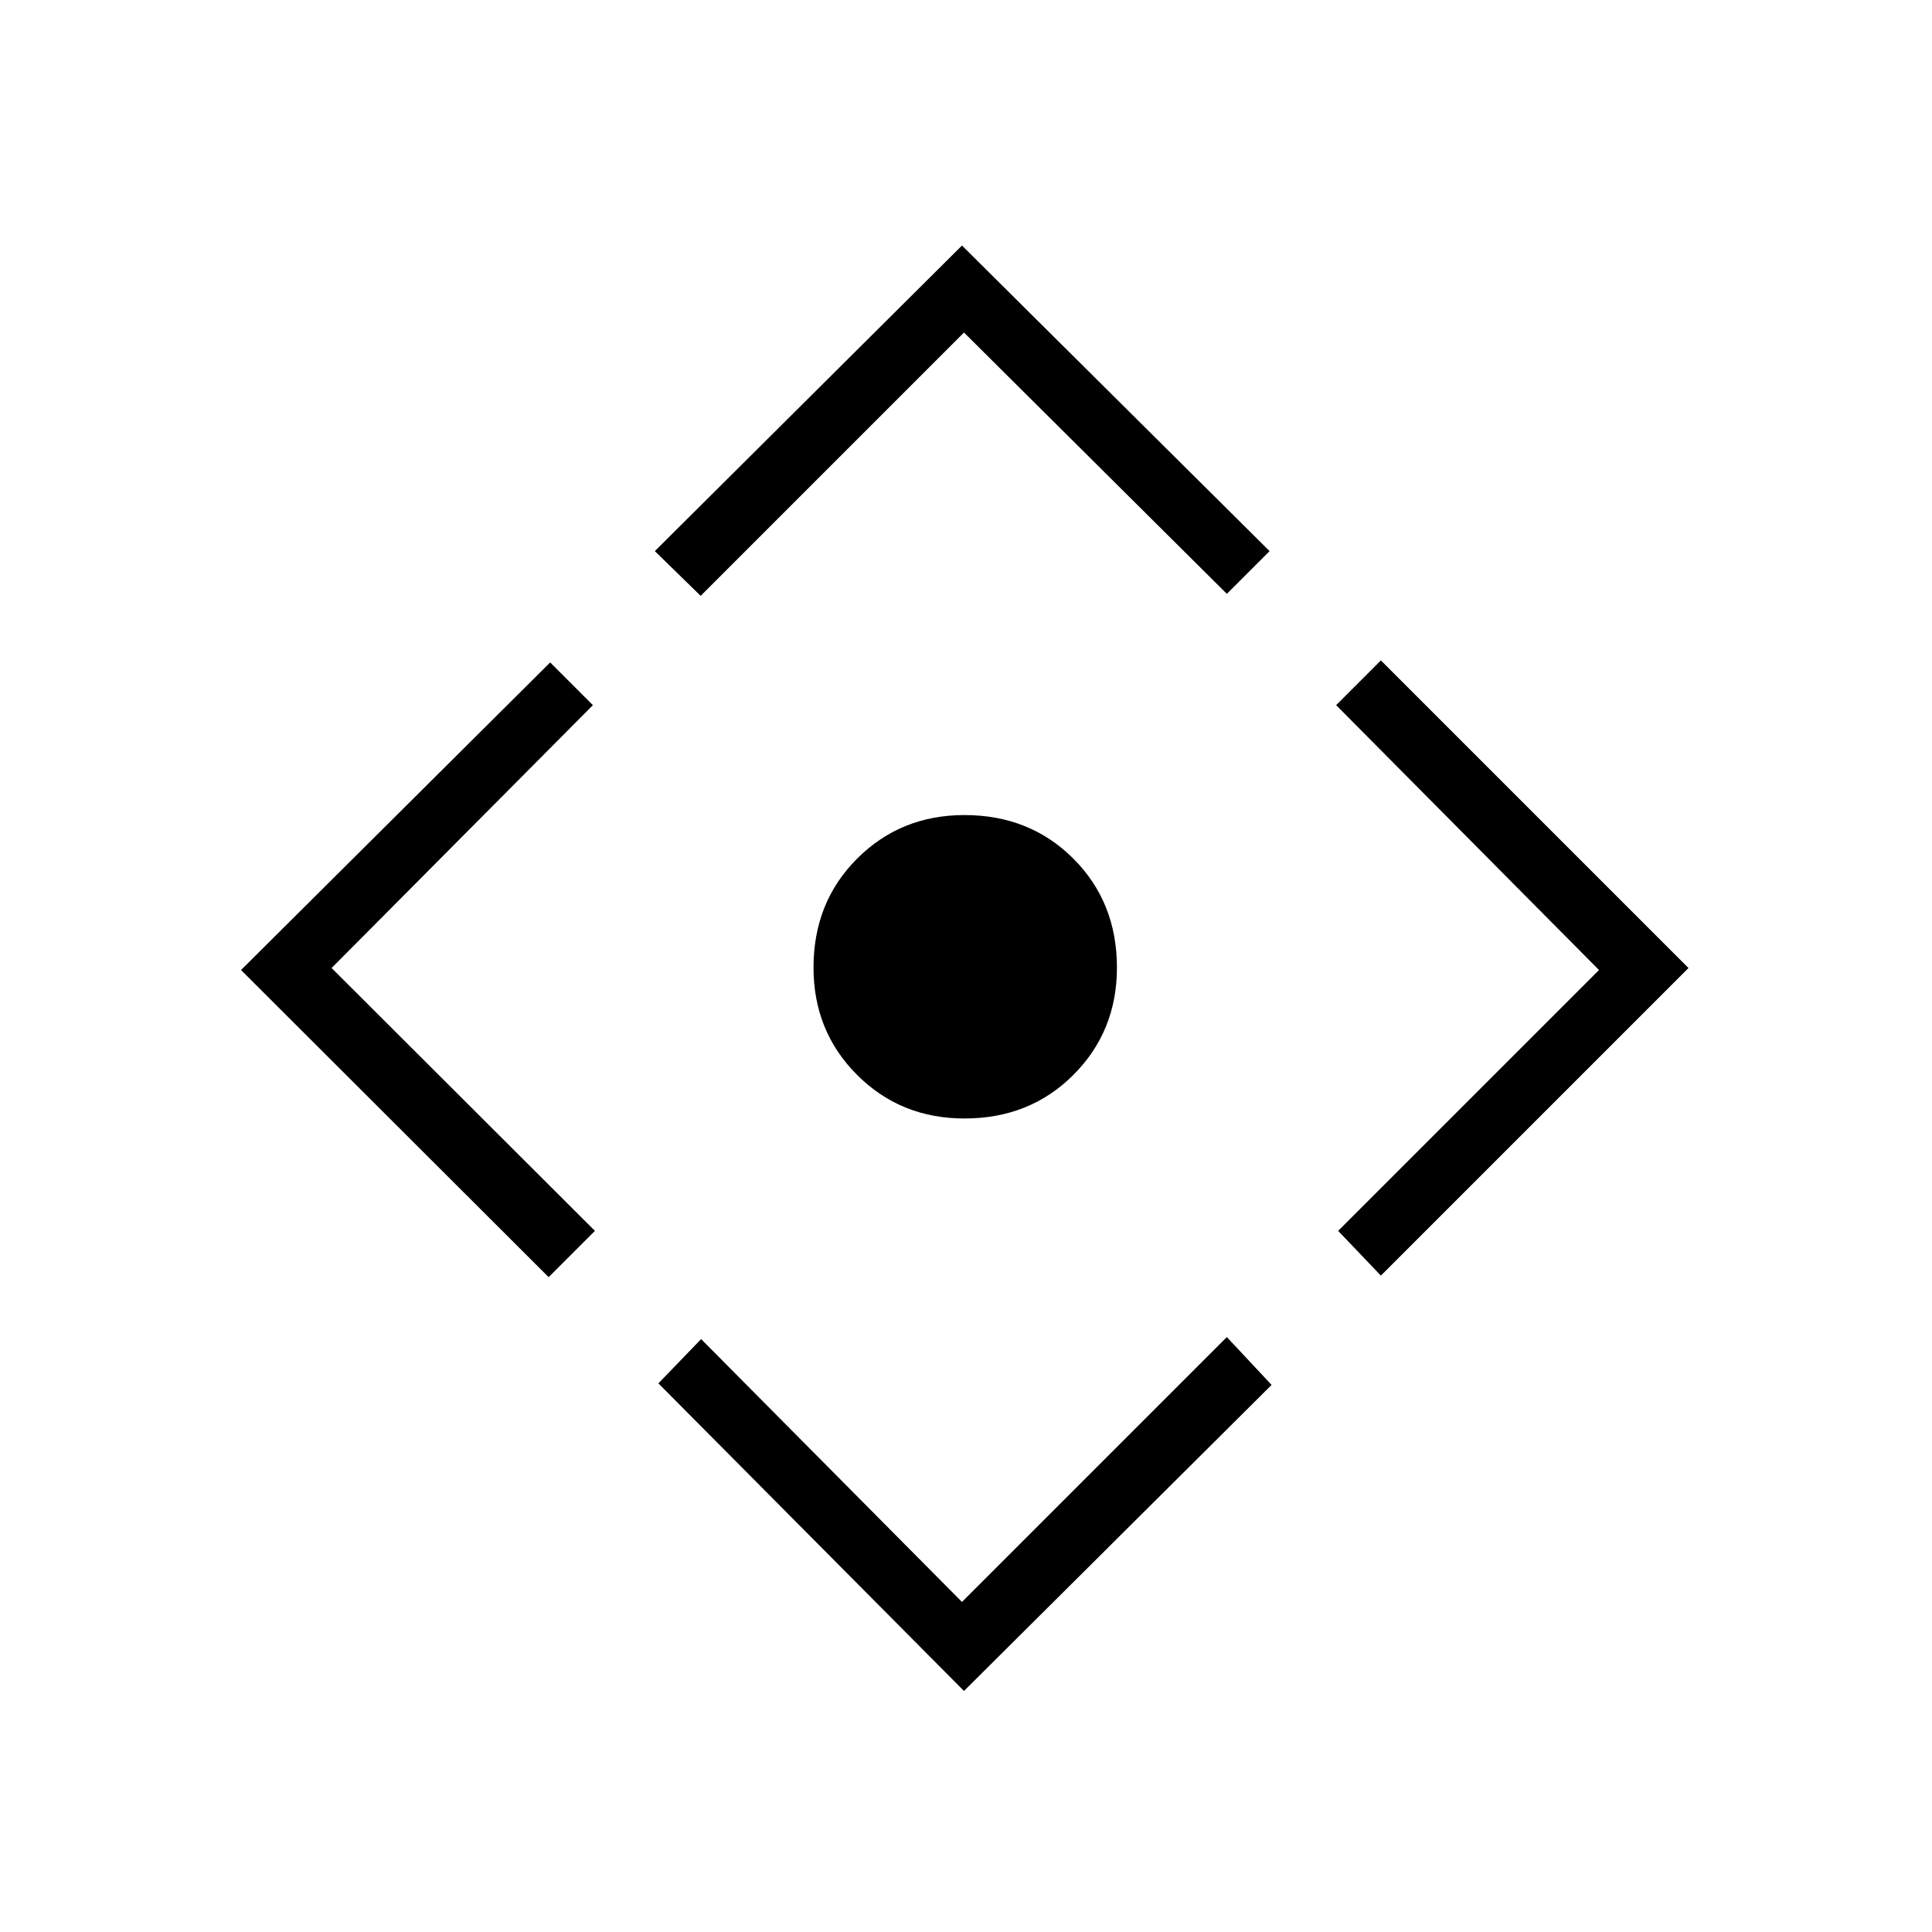<svg xmlns="http://www.w3.org/2000/svg" width="48" height="48" viewBox="0 -960 960 960"><path d="M479.231-404.231q-31.693 0-53.347-21.653-21.653-21.654-21.653-53.347 0-32.461 21.653-54.115Q447.538-555 479.231-555q32.461 0 54.115 21.654Q555-511.692 555-479.231q0 31.693-21.654 53.347-21.654 21.653-54.115 21.653ZM479-119.769 327.154-272.615l21.231-22L478-164l131.615-131.615 22.231 23.769L479-119.769ZM272.615-325.384 119.769-478l153.616-152.846 21.23 21.231L164.769-479l130.846 130.615-23 23.001Zm75.539-338.539-22.77-22.231L478-838l152.846 151.846-21.231 21.231L479-794.769 348.154-663.923Zm338 337.769-21.231-22.231L794.538-478 663.923-609.615l22.231-22.231L839-479 686.154-326.154Z"/></svg>